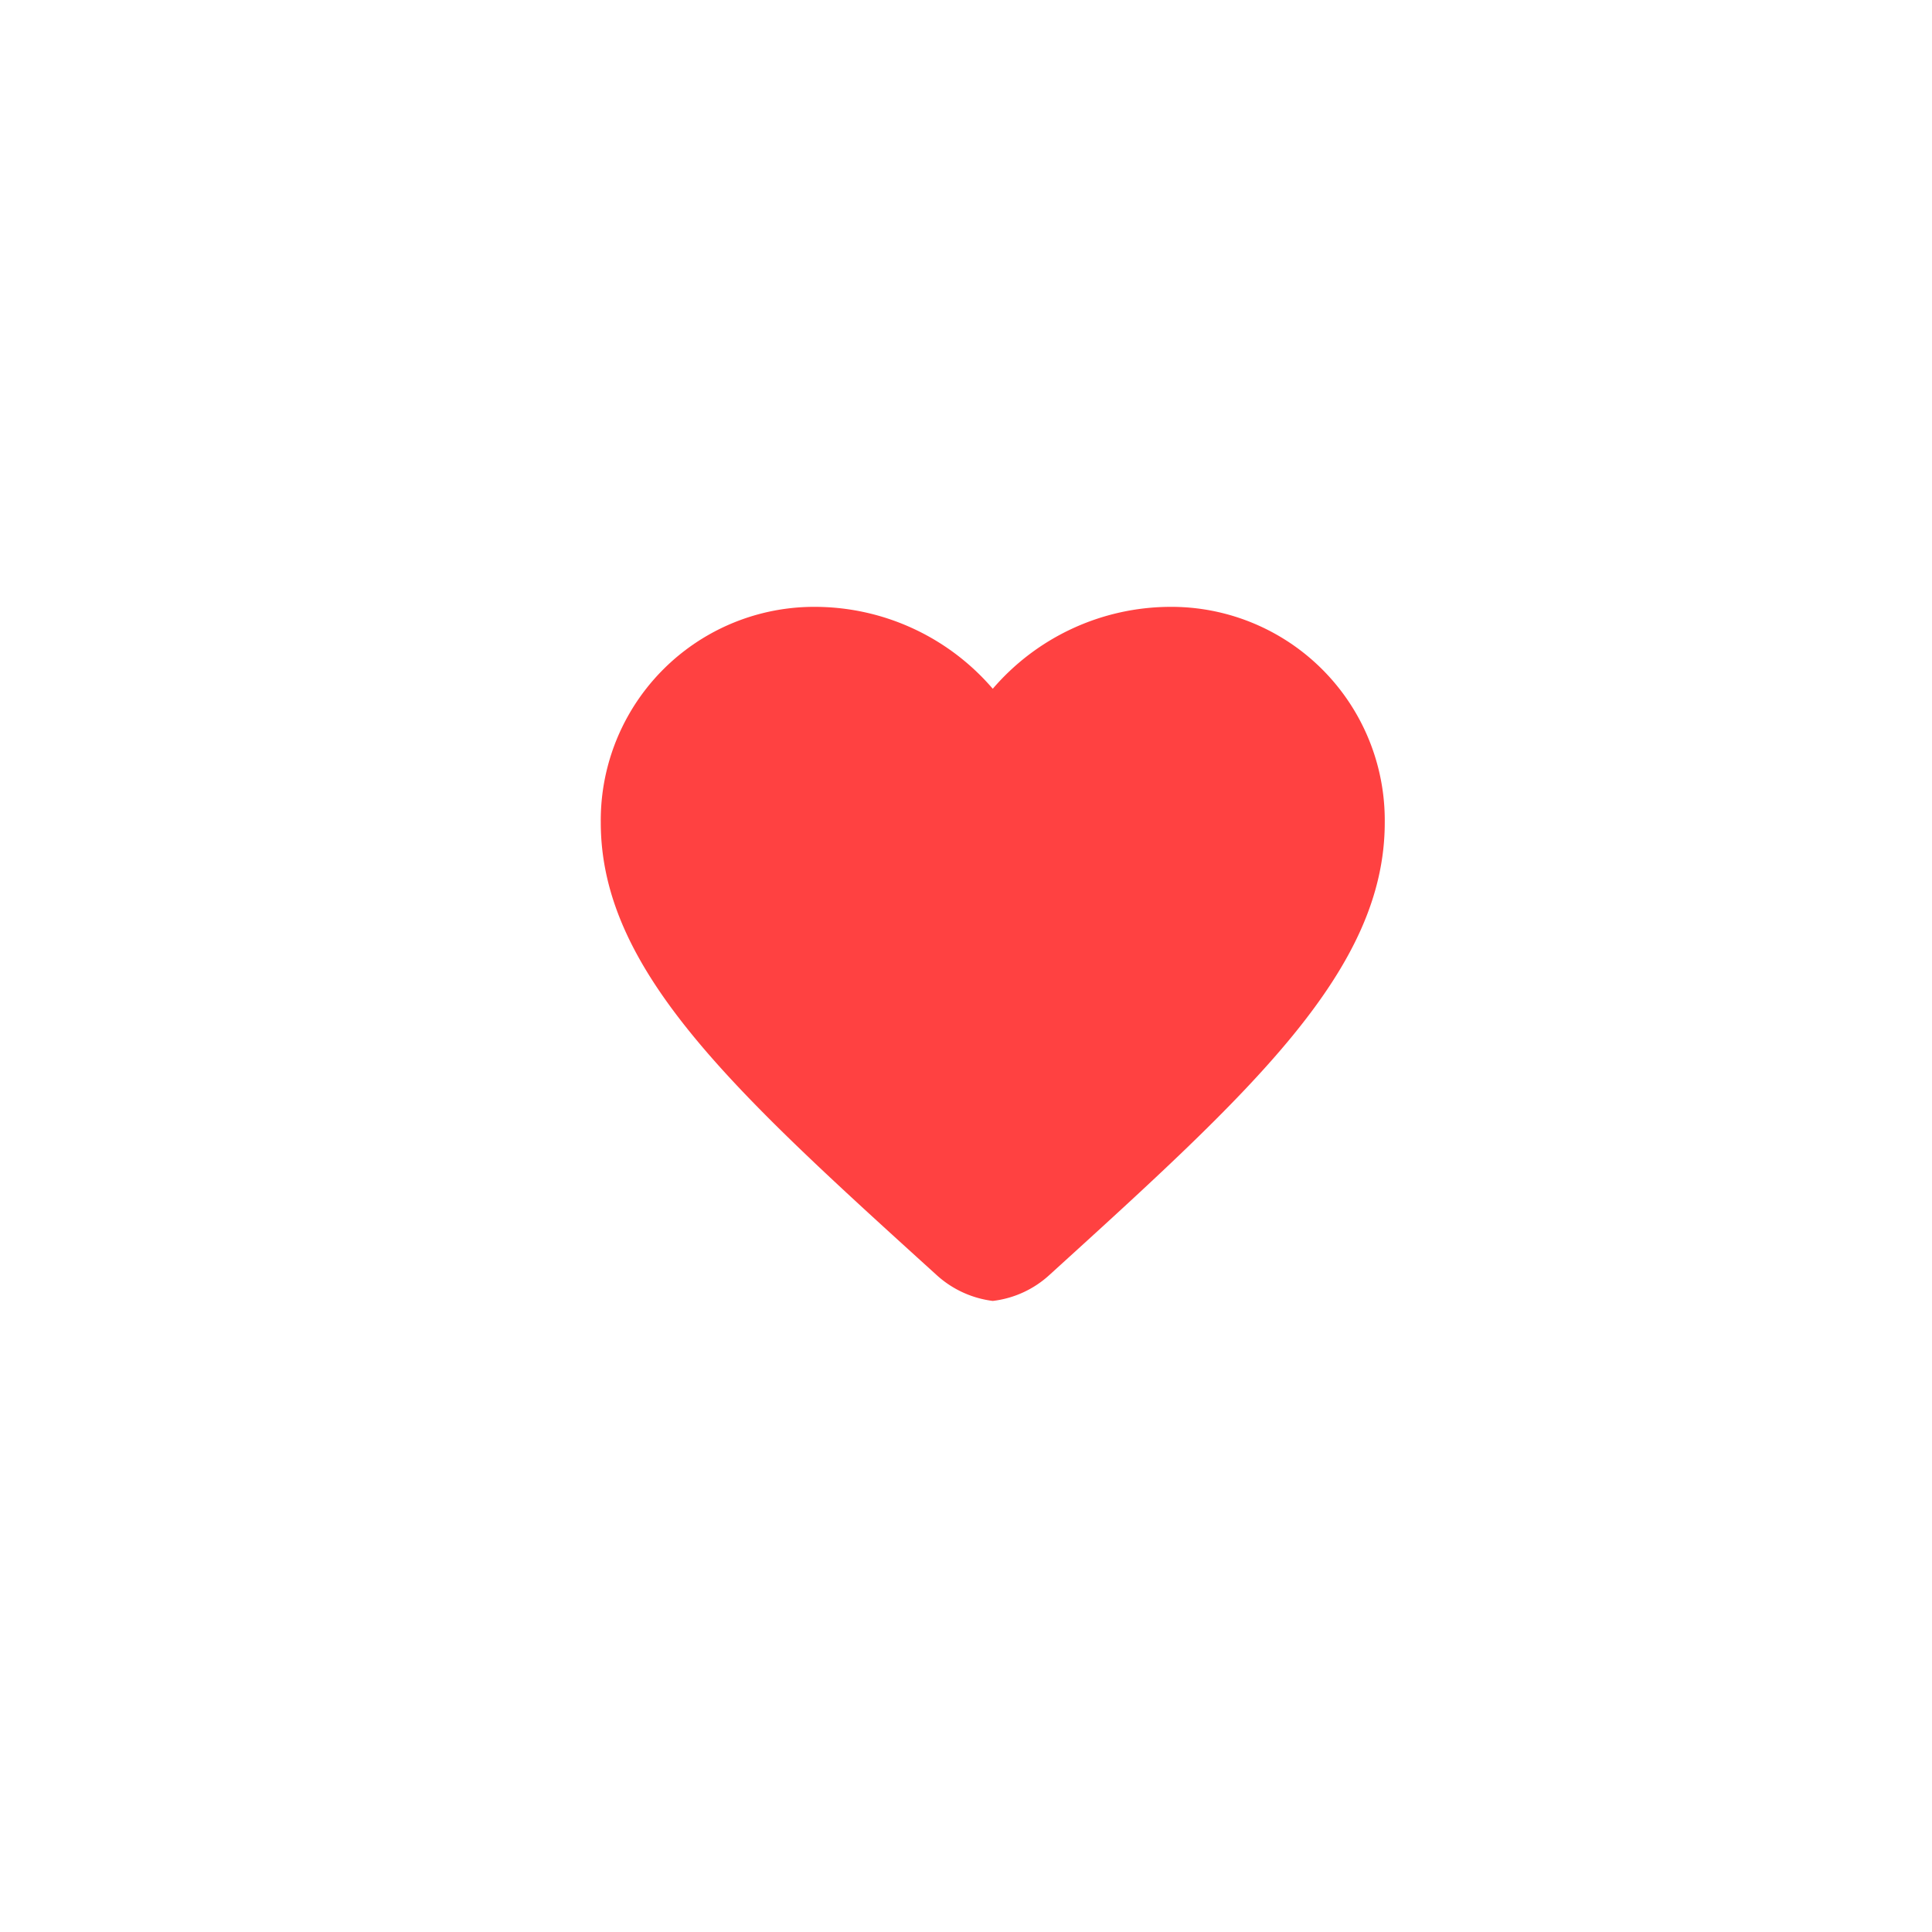 <svg xmlns="http://www.w3.org/2000/svg" xmlns:xlink="http://www.w3.org/1999/xlink" width="75" height="75" viewBox="0 0 75 75">
  <defs>
    <filter id="bg" x="0" y="0" width="75" height="75" filterUnits="userSpaceOnUse">
      <feOffset dy="3" input="SourceAlpha"/>
      <feGaussianBlur stdDeviation="3" result="blur"/>
      <feFlood flood-opacity="0.161"/>
      <feComposite operator="in" in2="blur"/>
      <feComposite in="SourceGraphic"/>
    </filter>
  </defs>
  <g id="img_like_big" transform="translate(2803.498 -5606.768)">
    <g transform="matrix(1, 0, 0, 1, -2803.5, 5606.77)" filter="url(#bg)">
      <circle id="bg-2" data-name="bg" cx="28.5" cy="28.5" r="28.5" transform="translate(9 6)" fill="#fff"/>
    </g>
    <path id="like" d="M17.217,29.944a3.967,3.967,0,0,1-2.206-1.029C7.174,21.808,2,17.122,2,11.369A8.288,8.288,0,0,1,10.369,3a9.113,9.113,0,0,1,6.848,3.18A9.113,9.113,0,0,1,24.065,3a8.288,8.288,0,0,1,8.369,8.369c0,5.752-5.174,10.439-13.011,17.561A3.935,3.935,0,0,1,17.217,29.944Z" transform="translate(-2782.176 5627.326)" fill="#ff4141"/>
  </g>
</svg>
